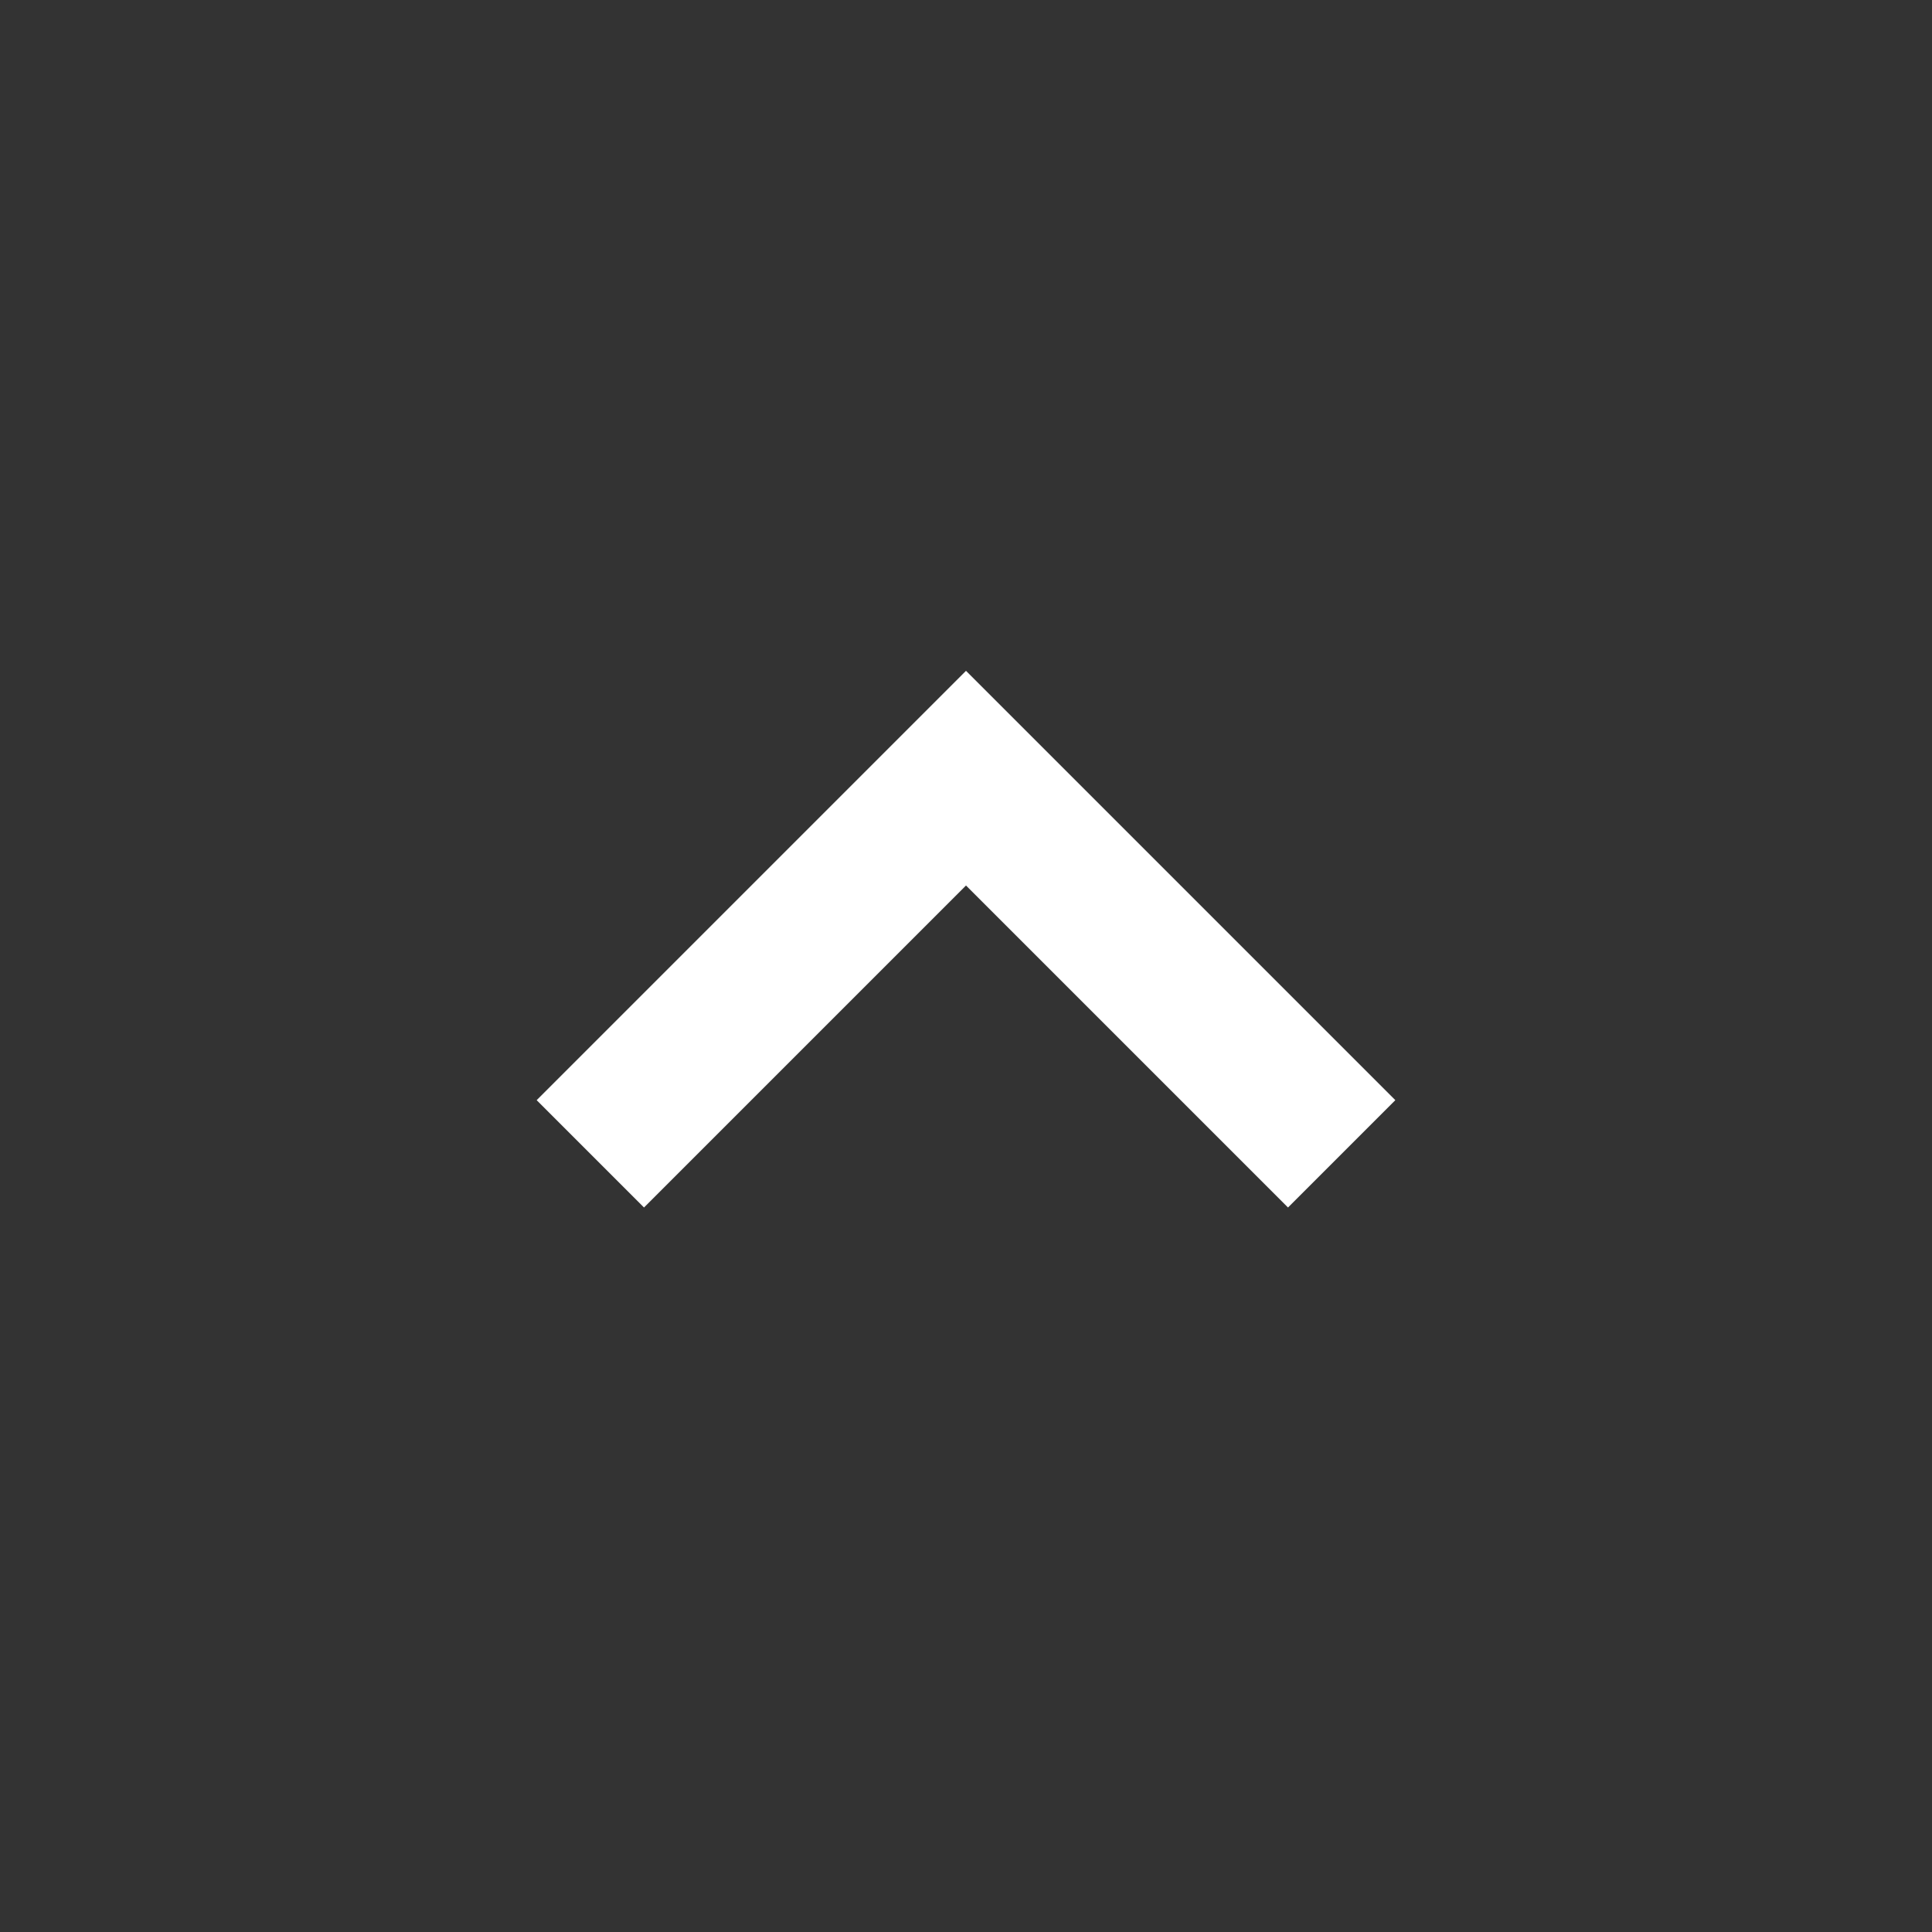 <svg width="36" height="36" viewBox="0 0 36 36" fill="none" xmlns="http://www.w3.org/2000/svg">
<rect x="0" y="0" width="36" height="36" fill="#333333" stroke="none"/>
<path fill-rule="evenodd" clip-rule="evenodd" d="M12 22.5L18 16.5L24 22.5L26 20.5L18 12.5L10 20.5L12 22.5Z" fill="white"/>
</svg>
